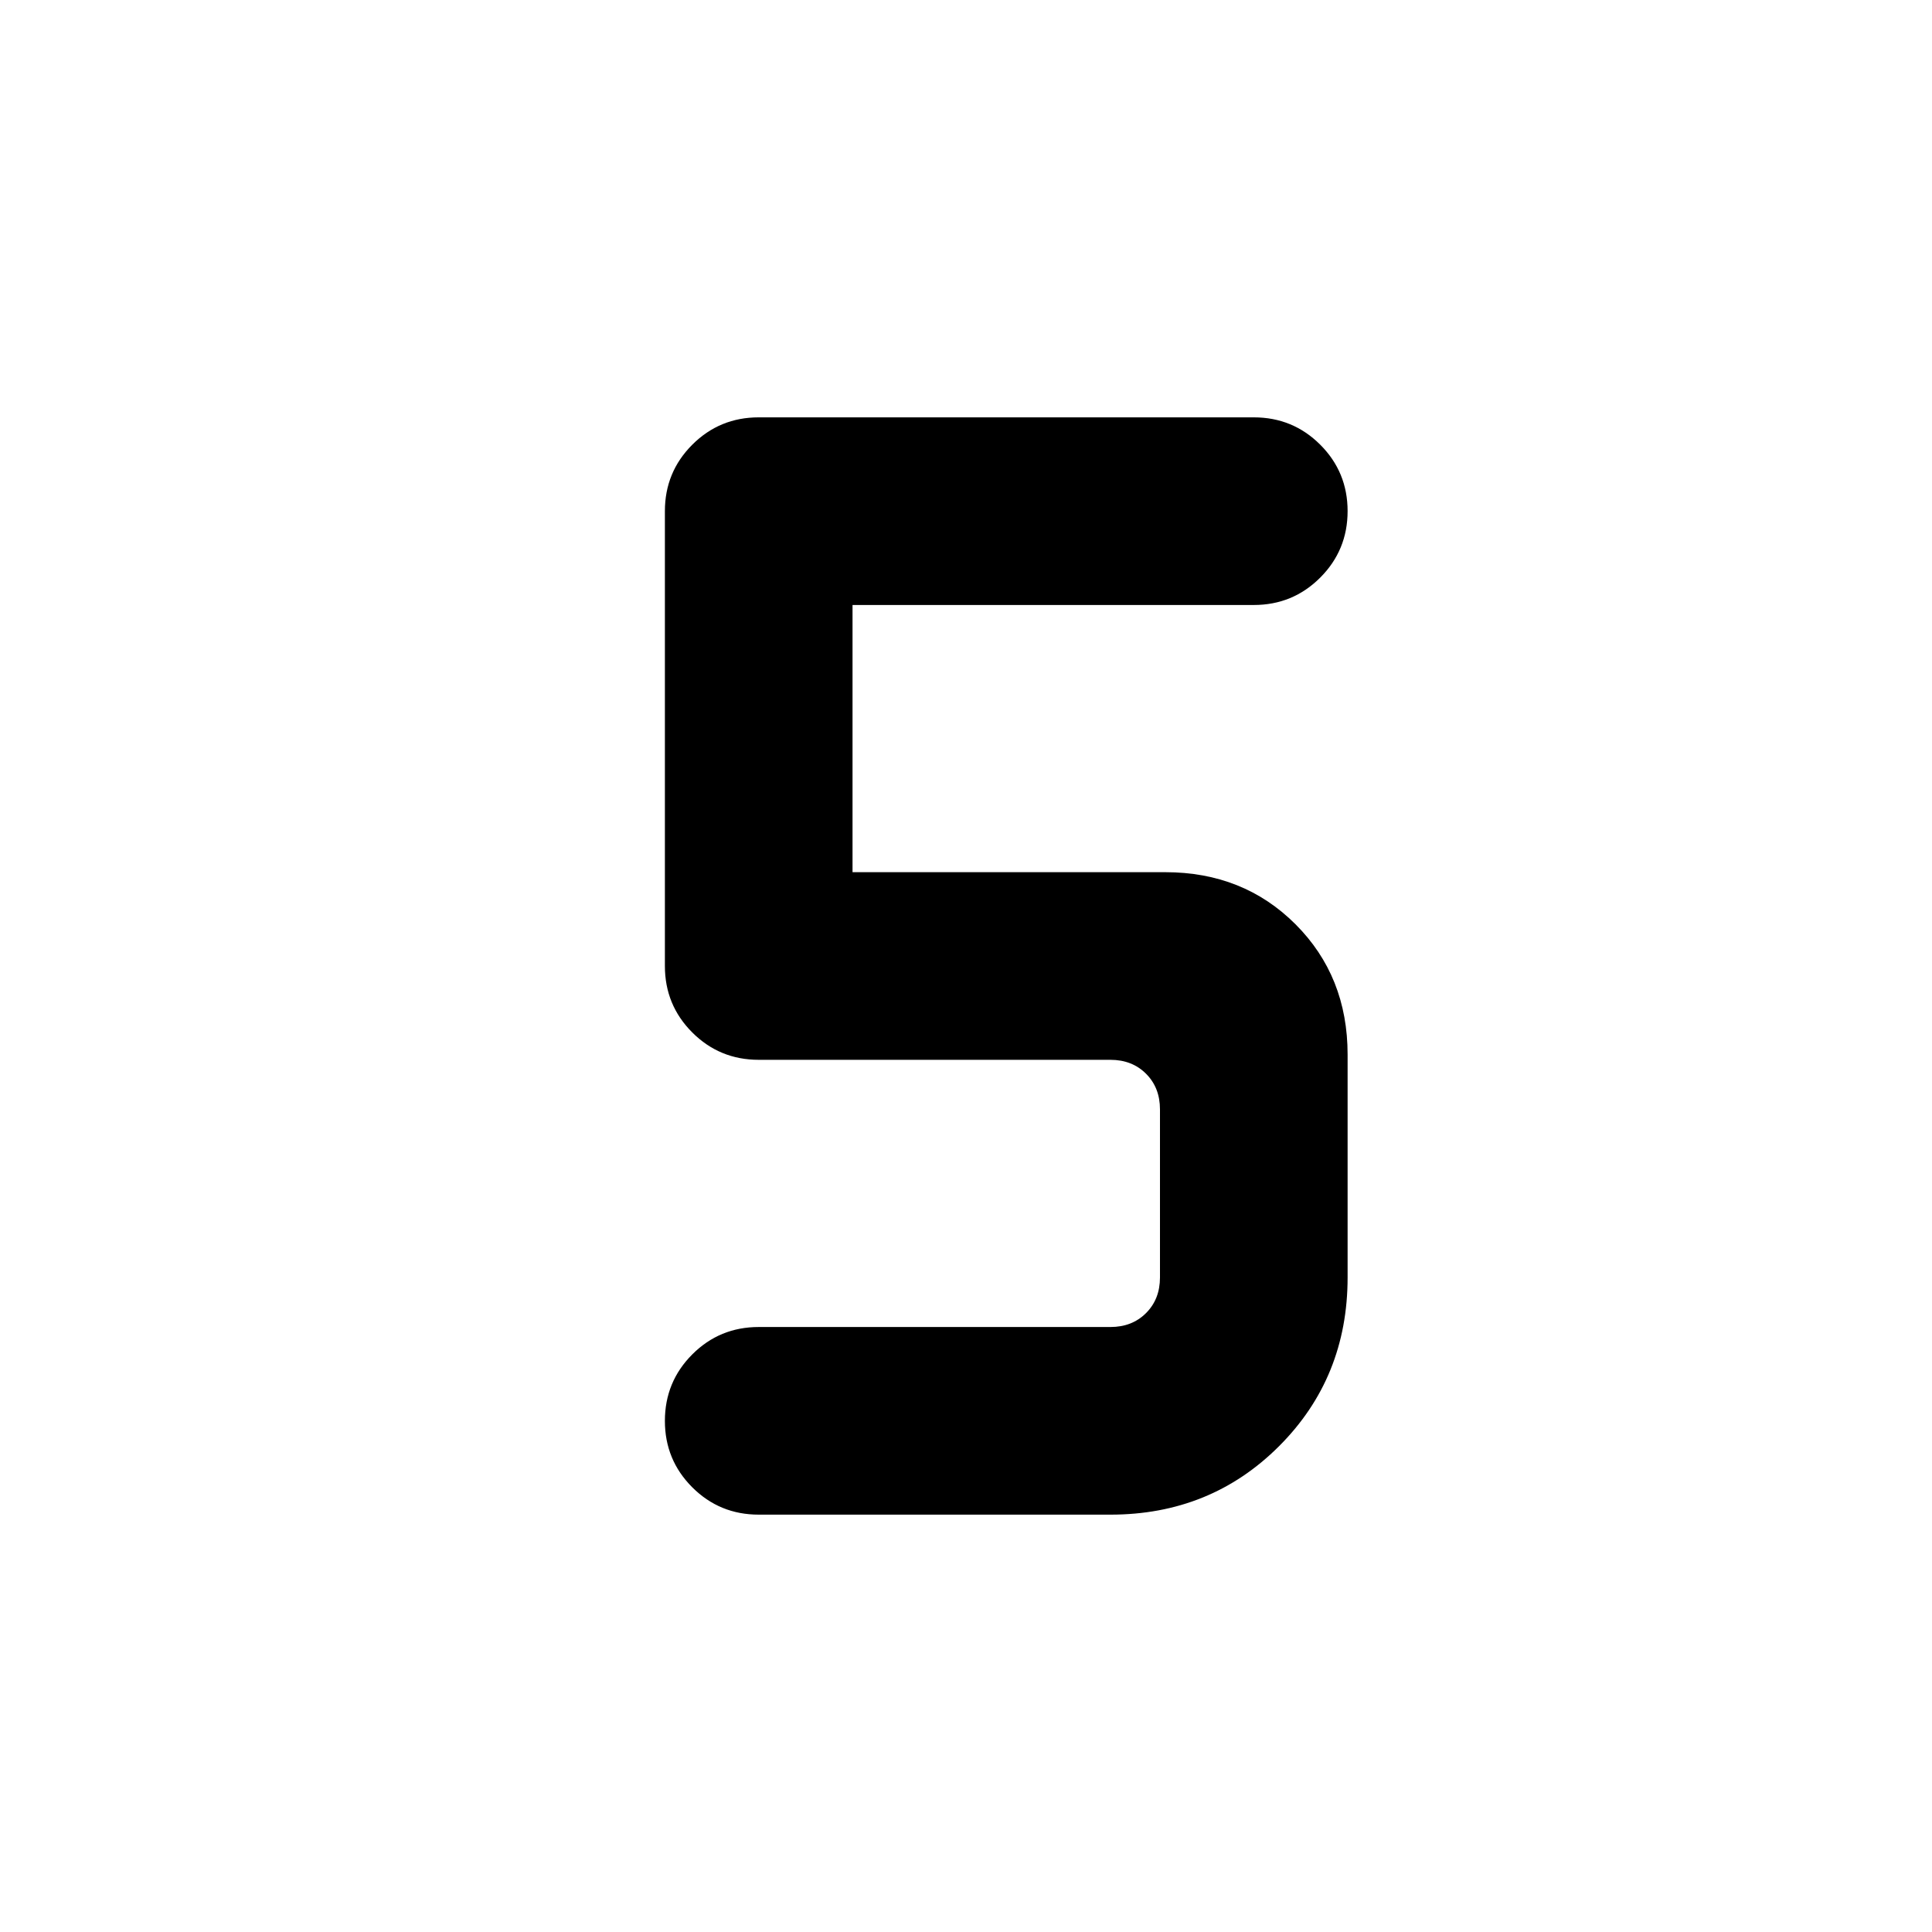 <svg xmlns="http://www.w3.org/2000/svg" height="24" viewBox="0 -960 960 960" width="24"><path d="M551.769-207.384H377q-19.423 0-33.019-13.589-13.597-13.588-13.597-33T343.981-287q13.596-13.616 33.019-13.616h174.769q10.769 0 17.692-6.923t6.923-17.692v-83.538q0-10.769-6.923-17.692t-17.692-6.923H377q-19.423 0-33.019-13.597-13.597-13.596-13.597-33.019v-226q0-19.423 13.597-33.019 13.596-13.597 33.019-13.597h246q19.423 0 33.019 13.589 13.597 13.588 13.597 33T656.019-673Q642.423-659.384 623-659.384H423.616v132.768H579q38.846 0 64.731 25.885 25.885 25.885 25.885 64.731v110.769q0 49.77-34.039 83.808-34.038 34.039-83.808 34.039Z"/></svg>
